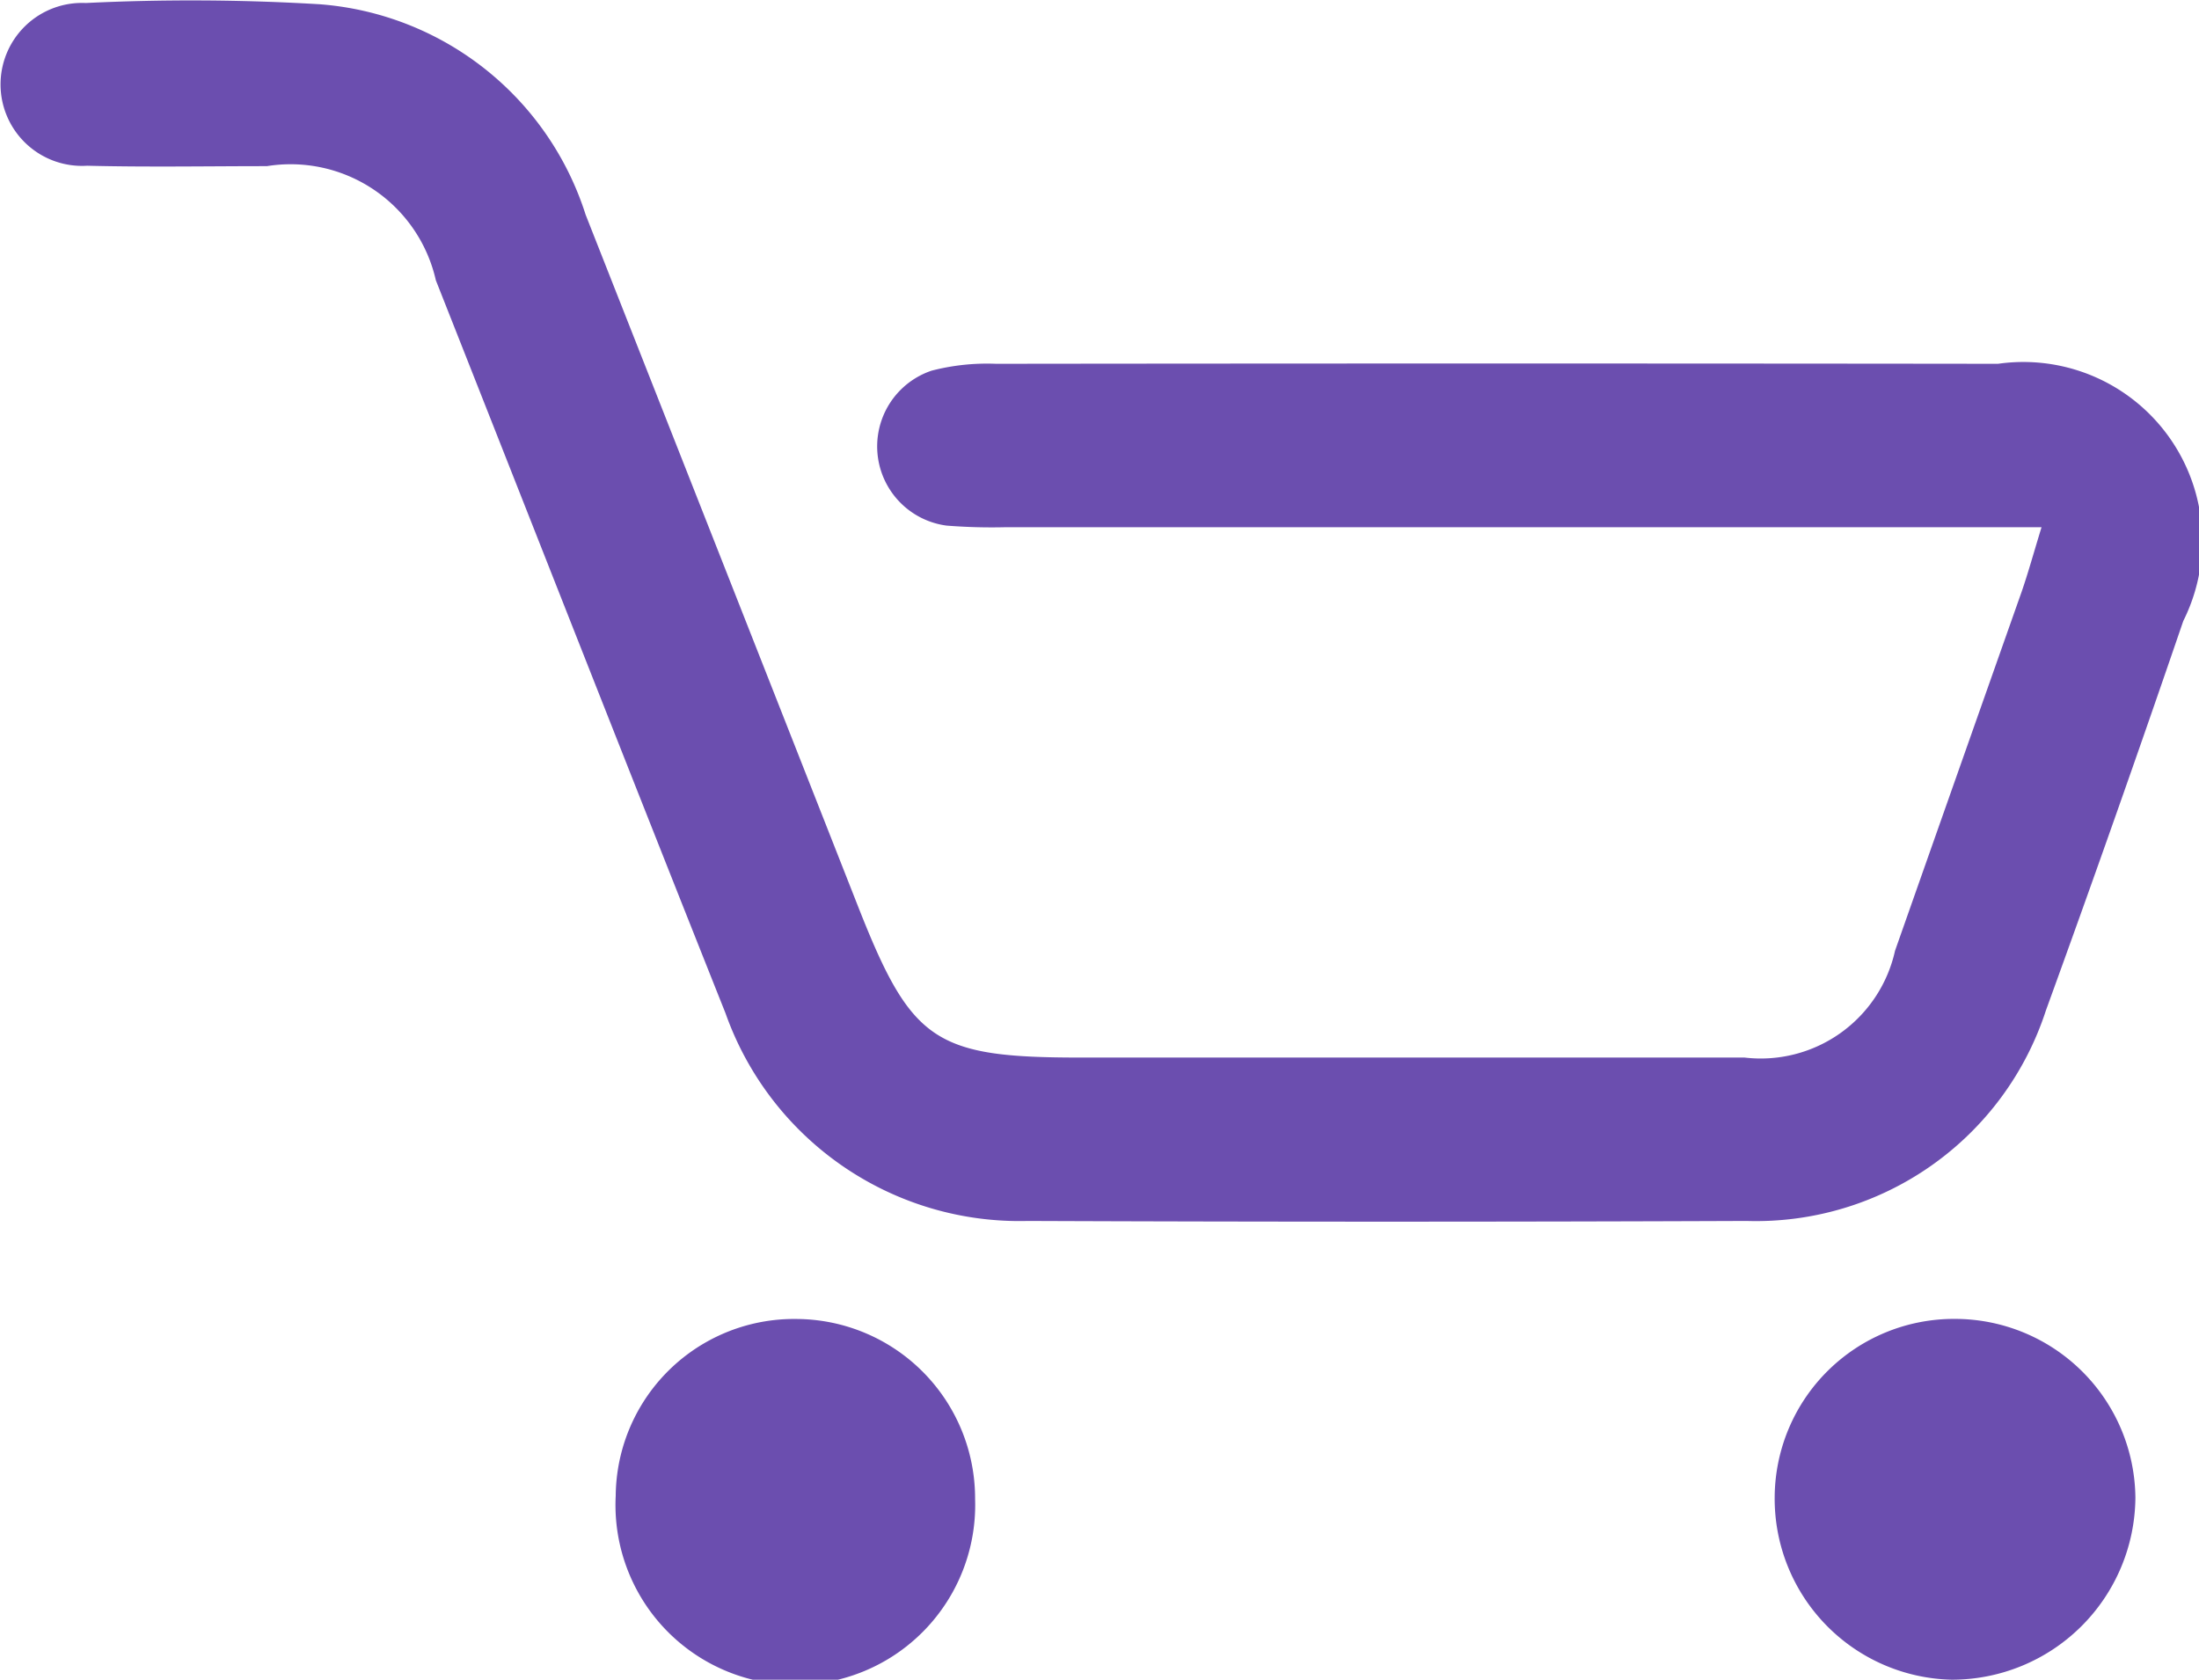 <svg xmlns="http://www.w3.org/2000/svg" width="26.311" height="20.098" viewBox="0 0 26.311 20.098">
  <g id="Group_169" data-name="Group 169" transform="translate(-518.258 -499.347)">
    <path id="Path_26" data-name="Path 26" d="M542.685,505.655H530.3a6.819,6.819,0,0,1-.716-.019.956.956,0,0,1-.179-1.854,2.648,2.648,0,0,1,.771-.082q5.994-.007,11.988,0a2.14,2.14,0,0,1,2.217,3.077q-.8,2.338-1.644,4.661a3.648,3.648,0,0,1-3.582,2.518q-4.3.017-8.6,0a3.731,3.731,0,0,1-3.616-2.485c-1.163-2.92-2.31-5.847-3.466-8.77a1.782,1.782,0,0,0-2.022-1.366c-.717,0-1.434.013-2.15-.005a.975.975,0,1,1-.016-1.947,25.71,25.71,0,0,1,2.8.015,3.628,3.628,0,0,1,3.18,2.518q1.634,4.144,3.265,8.29c.634,1.607.914,1.795,2.653,1.795q3.974,0,7.949,0a1.646,1.646,0,0,0,1.8-1.278q.756-2.147,1.514-4.293C542.523,506.208,542.584,505.985,542.685,505.655Z" transform="translate(0 0)" fill="#6b4eaf"/>
    <path id="Path_27" data-name="Path 27" d="M562.784,590.131a2.147,2.147,0,0,1,2.135,2.153,2.152,2.152,0,1,1-4.3-.037A2.134,2.134,0,0,1,562.784,590.131Z" transform="translate(-34.994 -75.002)" fill="#6b4eaf"/>
    <path id="Path_28" data-name="Path 28" d="M642.565,590.129a2.16,2.16,0,0,1,2.159,2.141,2.195,2.195,0,0,1-2.2,2.176,2.167,2.167,0,0,1-2.116-2.185A2.145,2.145,0,0,1,642.565,590.129Z" transform="translate(-100.916 -75.001)" fill="#6b4eaf"/>
  </g>
</svg>
